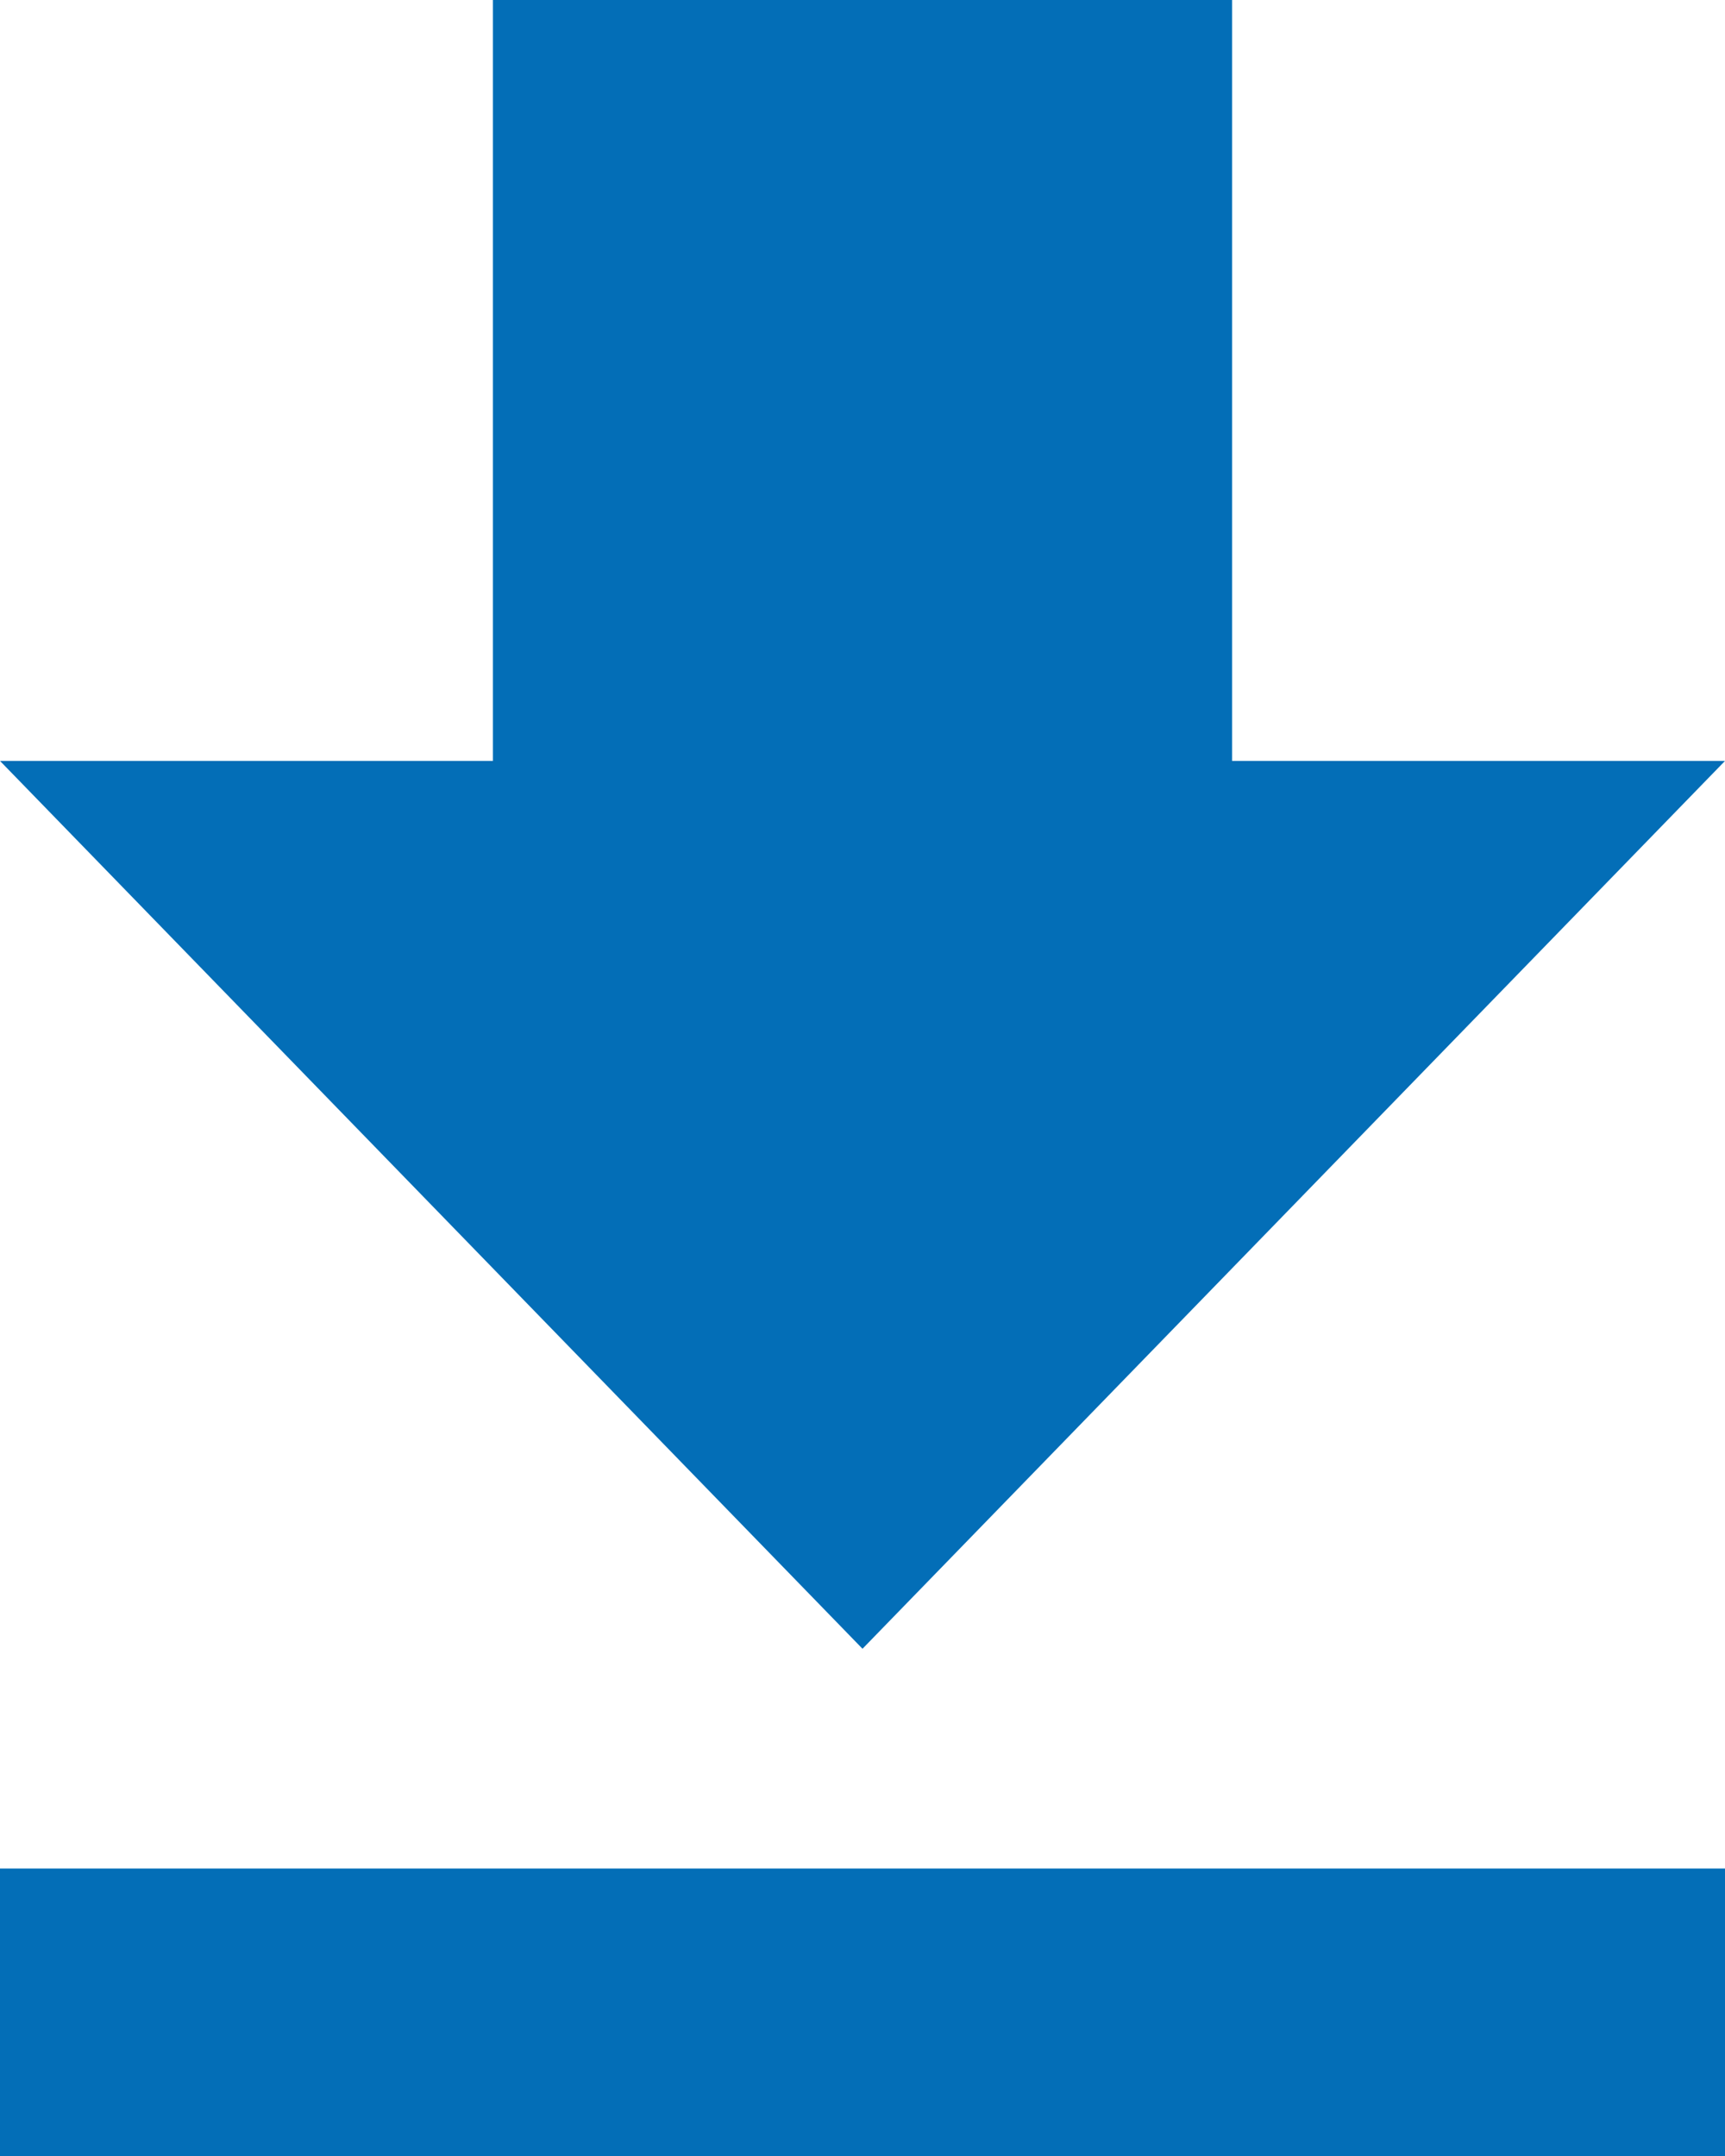 ﻿<?xml version="1.0" encoding="utf-8"?>
<svg version="1.1" xmlns:xlink="http://www.w3.org/1999/xlink" width="12px" height="15px" xmlns="http://www.w3.org/2000/svg">
  <g transform="matrix(1 0 0 1 -176 -248 )">
    <path d="M 6 11.471  L 12 5.294  L 8.571 5.294  L 8.571 0  L 3.429 0  L 3.429 5.294  L 0 5.294  L 6 11.471  Z M 12 13  L 0 13  L 0 15  L 12 15  L 12 13  Z " fill-rule="nonzero" fill="#036eb7" stroke="none" transform="matrix(1 0 0 1 176 248 )" />
  </g>
</svg>